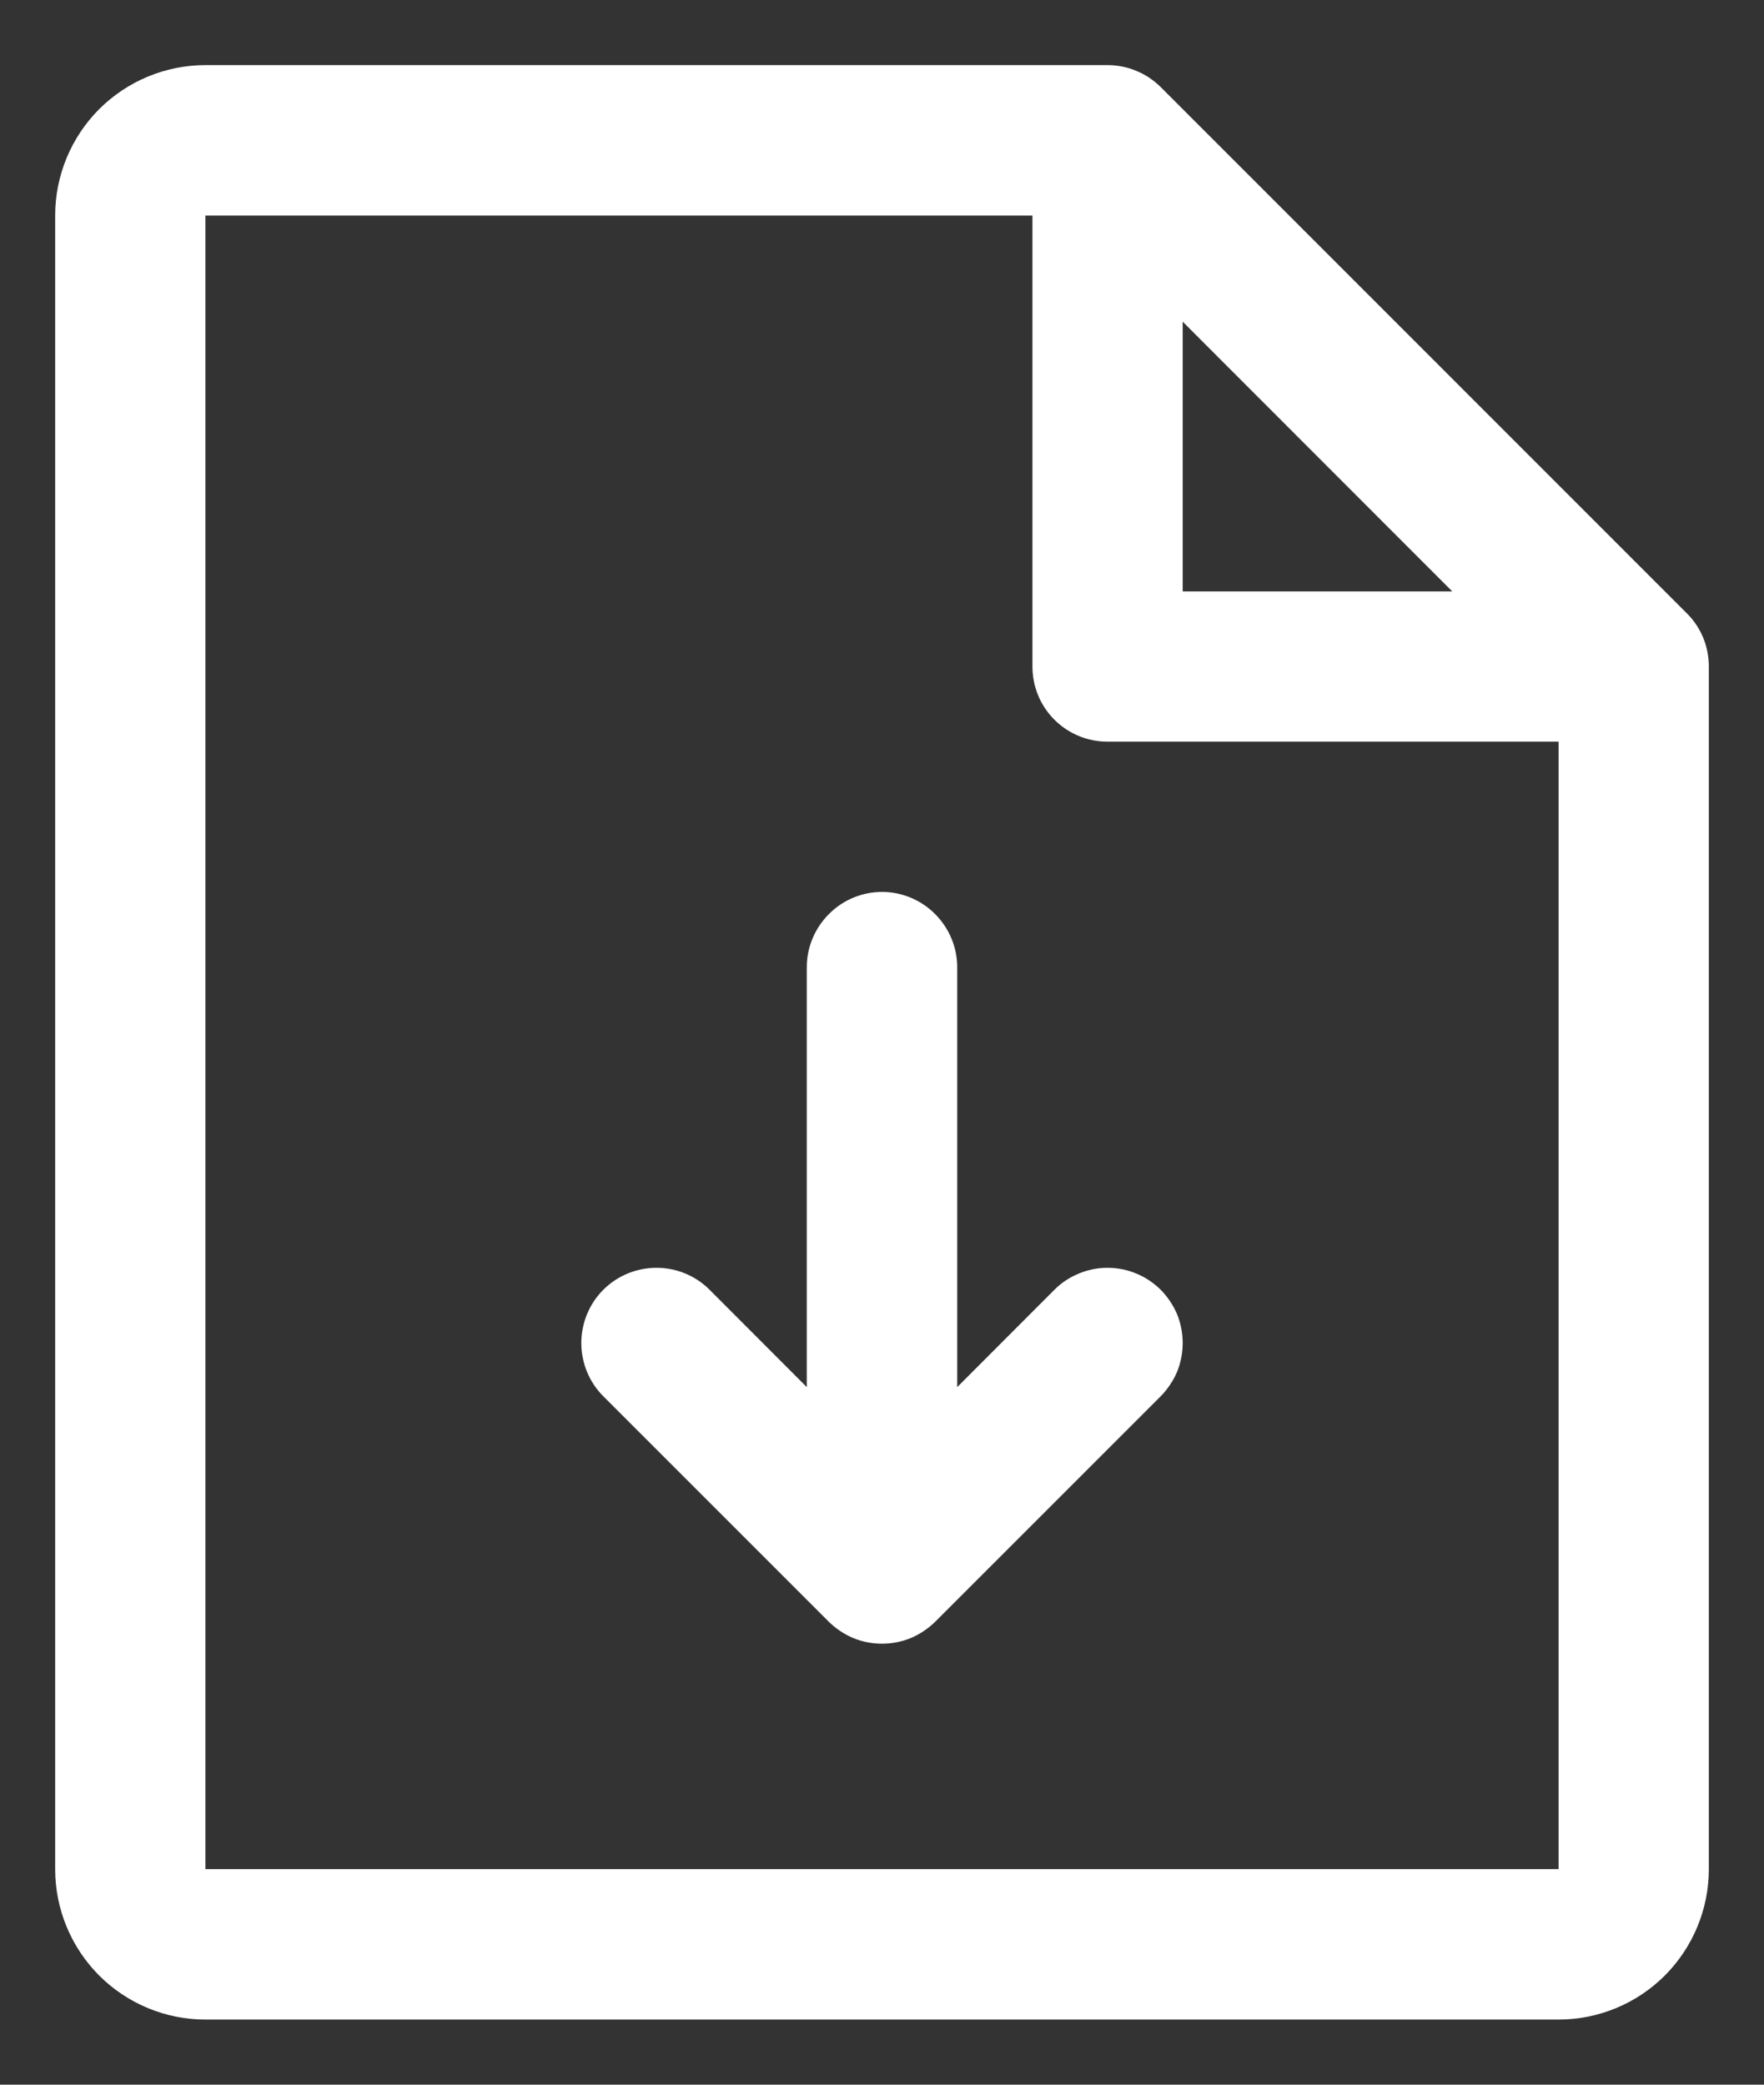 <svg width="11" height="13" viewBox="0 0 11 13" fill="none" xmlns="http://www.w3.org/2000/svg">
<rect x="0" y="0" width="11" height="13" fill="#333333" stroke="none"/>
<path d="M10.519 3.825L7.238 0.543C7.194 0.5 7.143 0.465 7.086 0.442C7.029 0.418 6.968 0.406 6.906 0.406H1.281C1.033 0.406 0.794 0.505 0.618 0.681C0.443 0.857 0.344 1.095 0.344 1.344V11.656C0.344 11.905 0.443 12.143 0.618 12.319C0.794 12.495 1.033 12.594 1.281 12.594H9.719C9.967 12.594 10.206 12.495 10.382 12.319C10.557 12.143 10.656 11.905 10.656 11.656V4.156C10.656 4.095 10.644 4.034 10.621 3.977C10.597 3.92 10.563 3.868 10.519 3.825ZM7.375 2.006L9.056 3.688H7.375V2.006ZM9.719 11.656H1.281V1.344H6.438V4.156C6.438 4.281 6.487 4.4 6.575 4.488C6.663 4.576 6.782 4.625 6.906 4.625H9.719V11.656ZM7.238 8.043C7.281 8.087 7.316 8.139 7.34 8.195C7.363 8.252 7.375 8.313 7.375 8.375C7.375 8.437 7.363 8.498 7.34 8.555C7.316 8.611 7.281 8.663 7.238 8.707L5.832 10.113C5.788 10.156 5.736 10.191 5.679 10.215C5.623 10.238 5.562 10.25 5.5 10.25C5.438 10.25 5.377 10.238 5.321 10.215C5.264 10.191 5.212 10.156 5.168 10.113L3.762 8.707C3.674 8.619 3.625 8.499 3.625 8.375C3.625 8.251 3.674 8.131 3.762 8.043C3.85 7.955 3.969 7.906 4.094 7.906C4.218 7.906 4.337 7.955 4.425 8.043L5.031 8.65V6.031C5.031 5.907 5.081 5.788 5.169 5.7C5.256 5.612 5.376 5.562 5.5 5.562C5.624 5.562 5.744 5.612 5.831 5.7C5.919 5.788 5.969 5.907 5.969 6.031V8.65L6.575 8.043C6.618 8 6.67 7.965 6.727 7.942C6.784 7.918 6.845 7.906 6.906 7.906C6.968 7.906 7.029 7.918 7.086 7.942C7.143 7.965 7.194 8 7.238 8.043Z" fill="white"/>
</svg>
